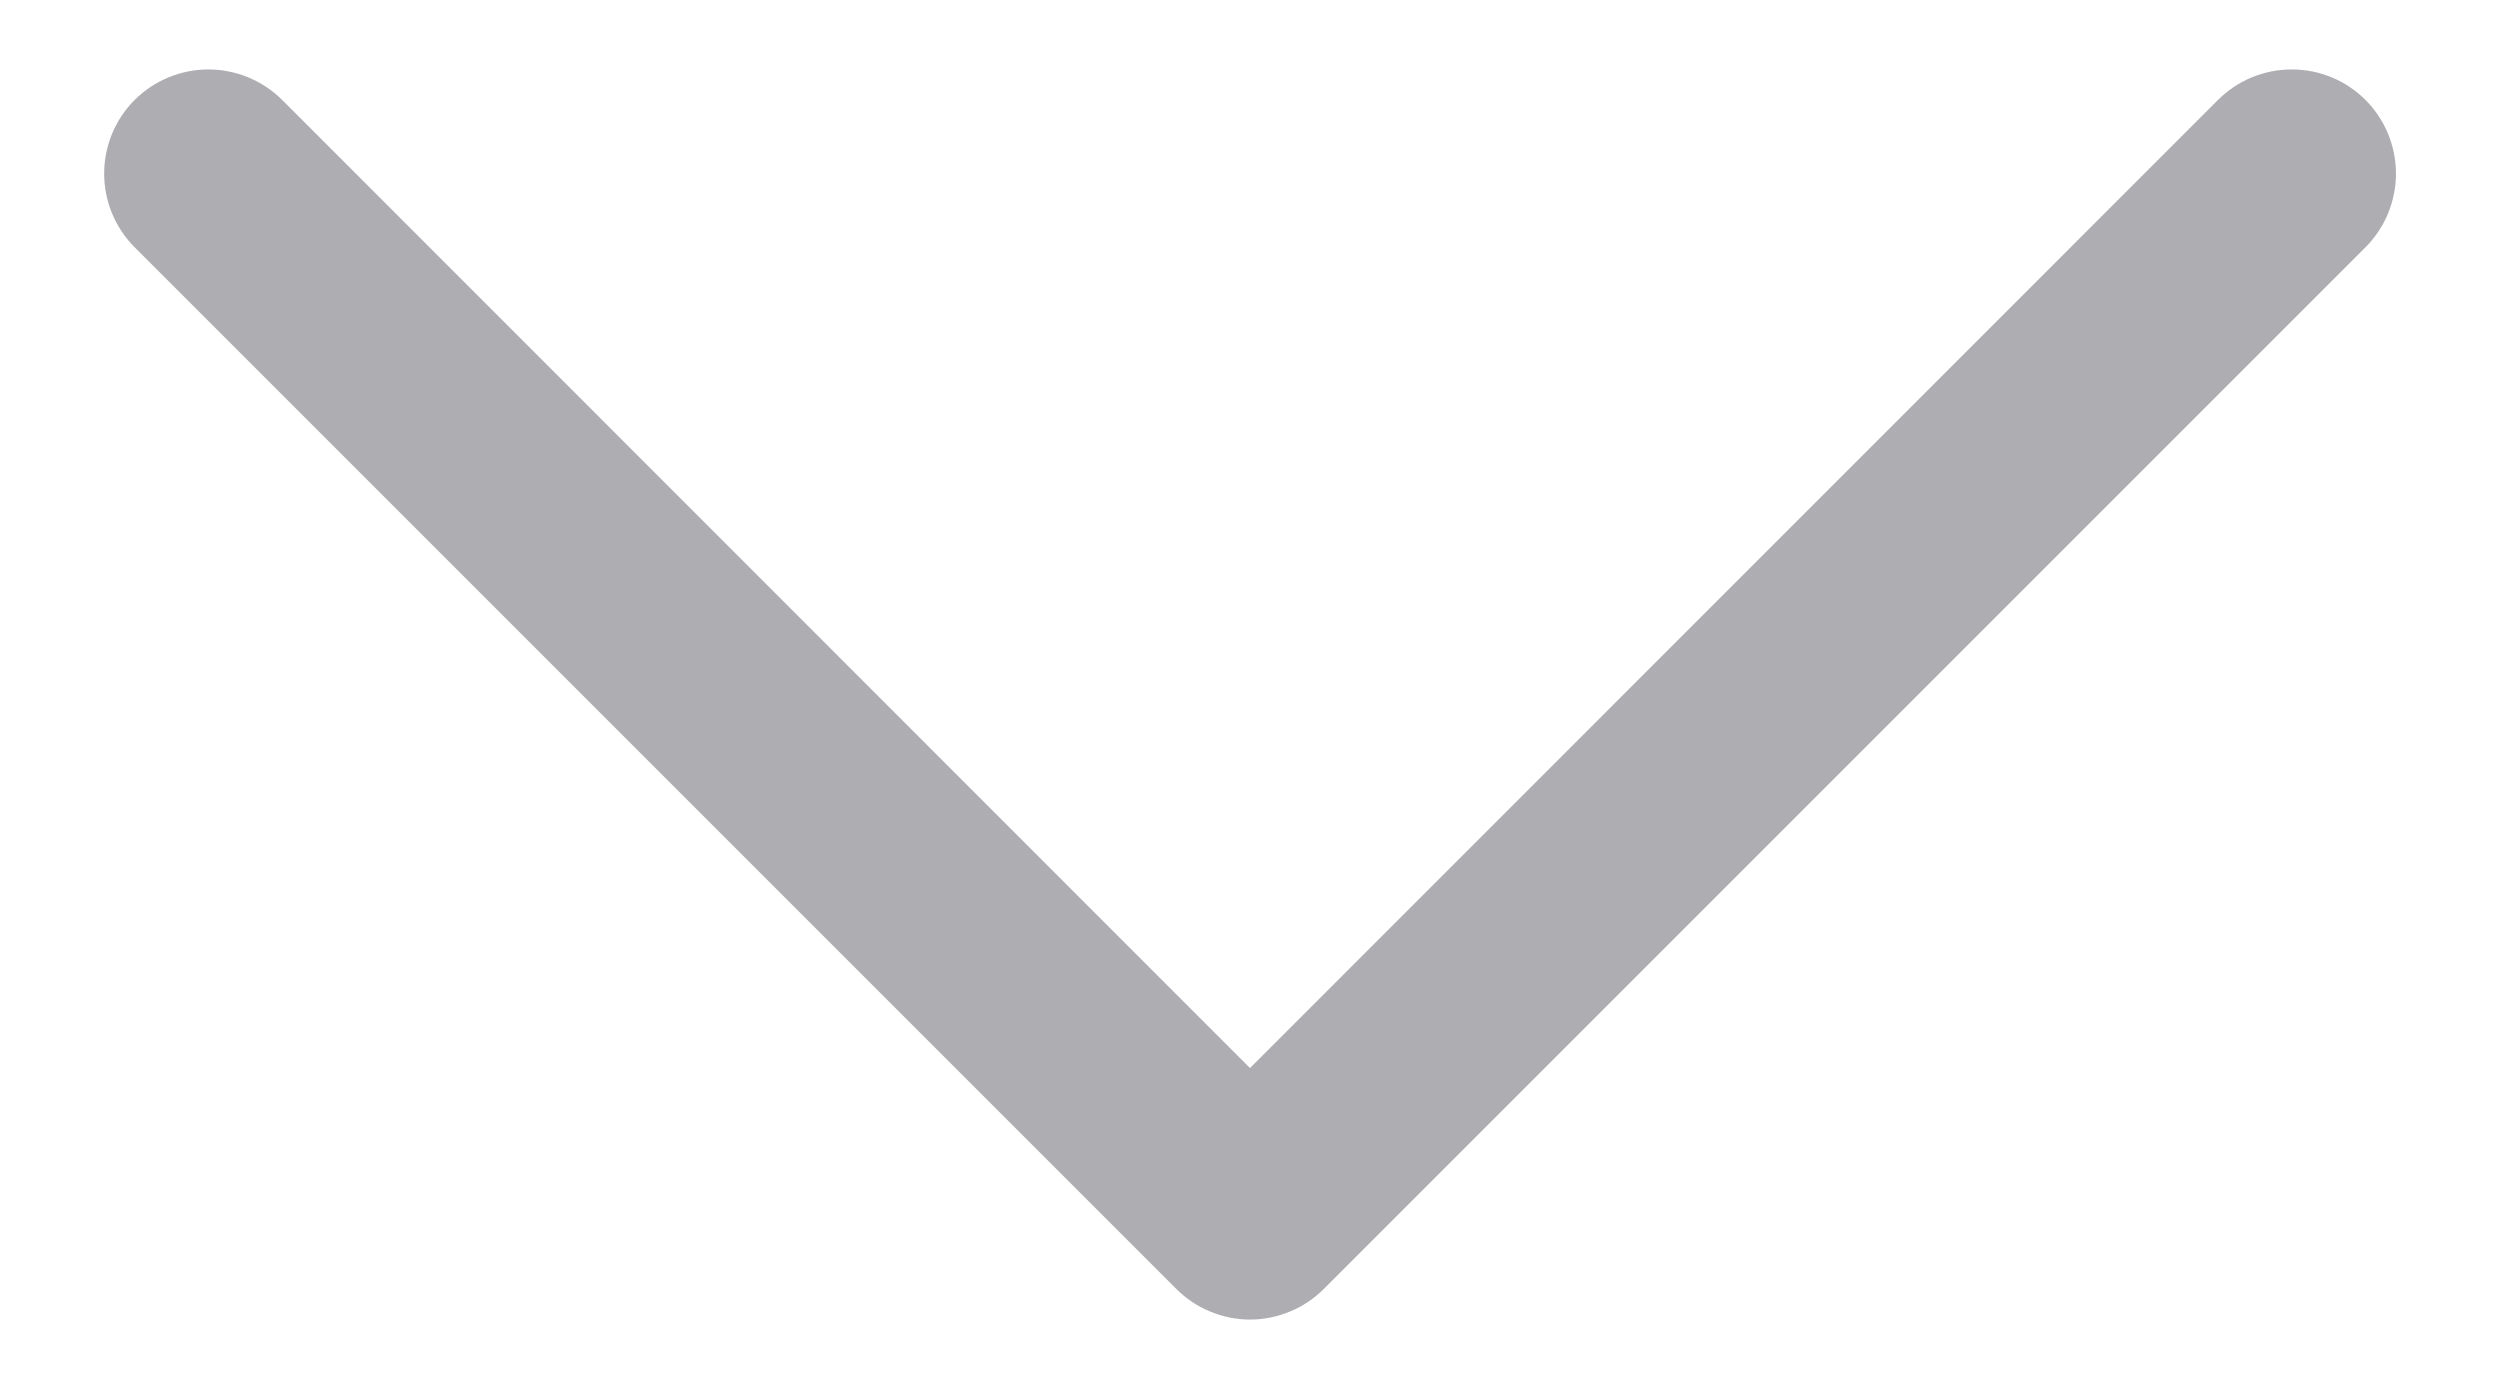 <svg width="18" height="10" viewBox="0 0 18 10" fill="none" xmlns="http://www.w3.org/2000/svg">
<path d="M17.031 1.781L9.531 9.281C9.461 9.35 9.379 9.406 9.288 9.443C9.197 9.481 9.099 9.501 9 9.501C8.902 9.501 8.804 9.481 8.713 9.443C8.622 9.406 8.539 9.35 8.47 9.281L0.97 1.781C0.829 1.64 0.75 1.449 0.75 1.25C0.75 1.051 0.829 0.86 0.97 0.719C1.111 0.579 1.301 0.5 1.5 0.5C1.699 0.5 1.89 0.579 2.031 0.719L9 7.69L15.97 0.719C16.04 0.65 16.122 0.594 16.213 0.557C16.304 0.519 16.402 0.5 16.5 0.5C16.599 0.5 16.697 0.519 16.788 0.557C16.879 0.594 16.961 0.65 17.031 0.719C17.101 0.789 17.156 0.872 17.194 0.963C17.231 1.054 17.251 1.151 17.251 1.25C17.251 1.348 17.231 1.446 17.194 1.537C17.156 1.628 17.101 1.711 17.031 1.781Z" fill="#AEAEB2"/>
</svg>

